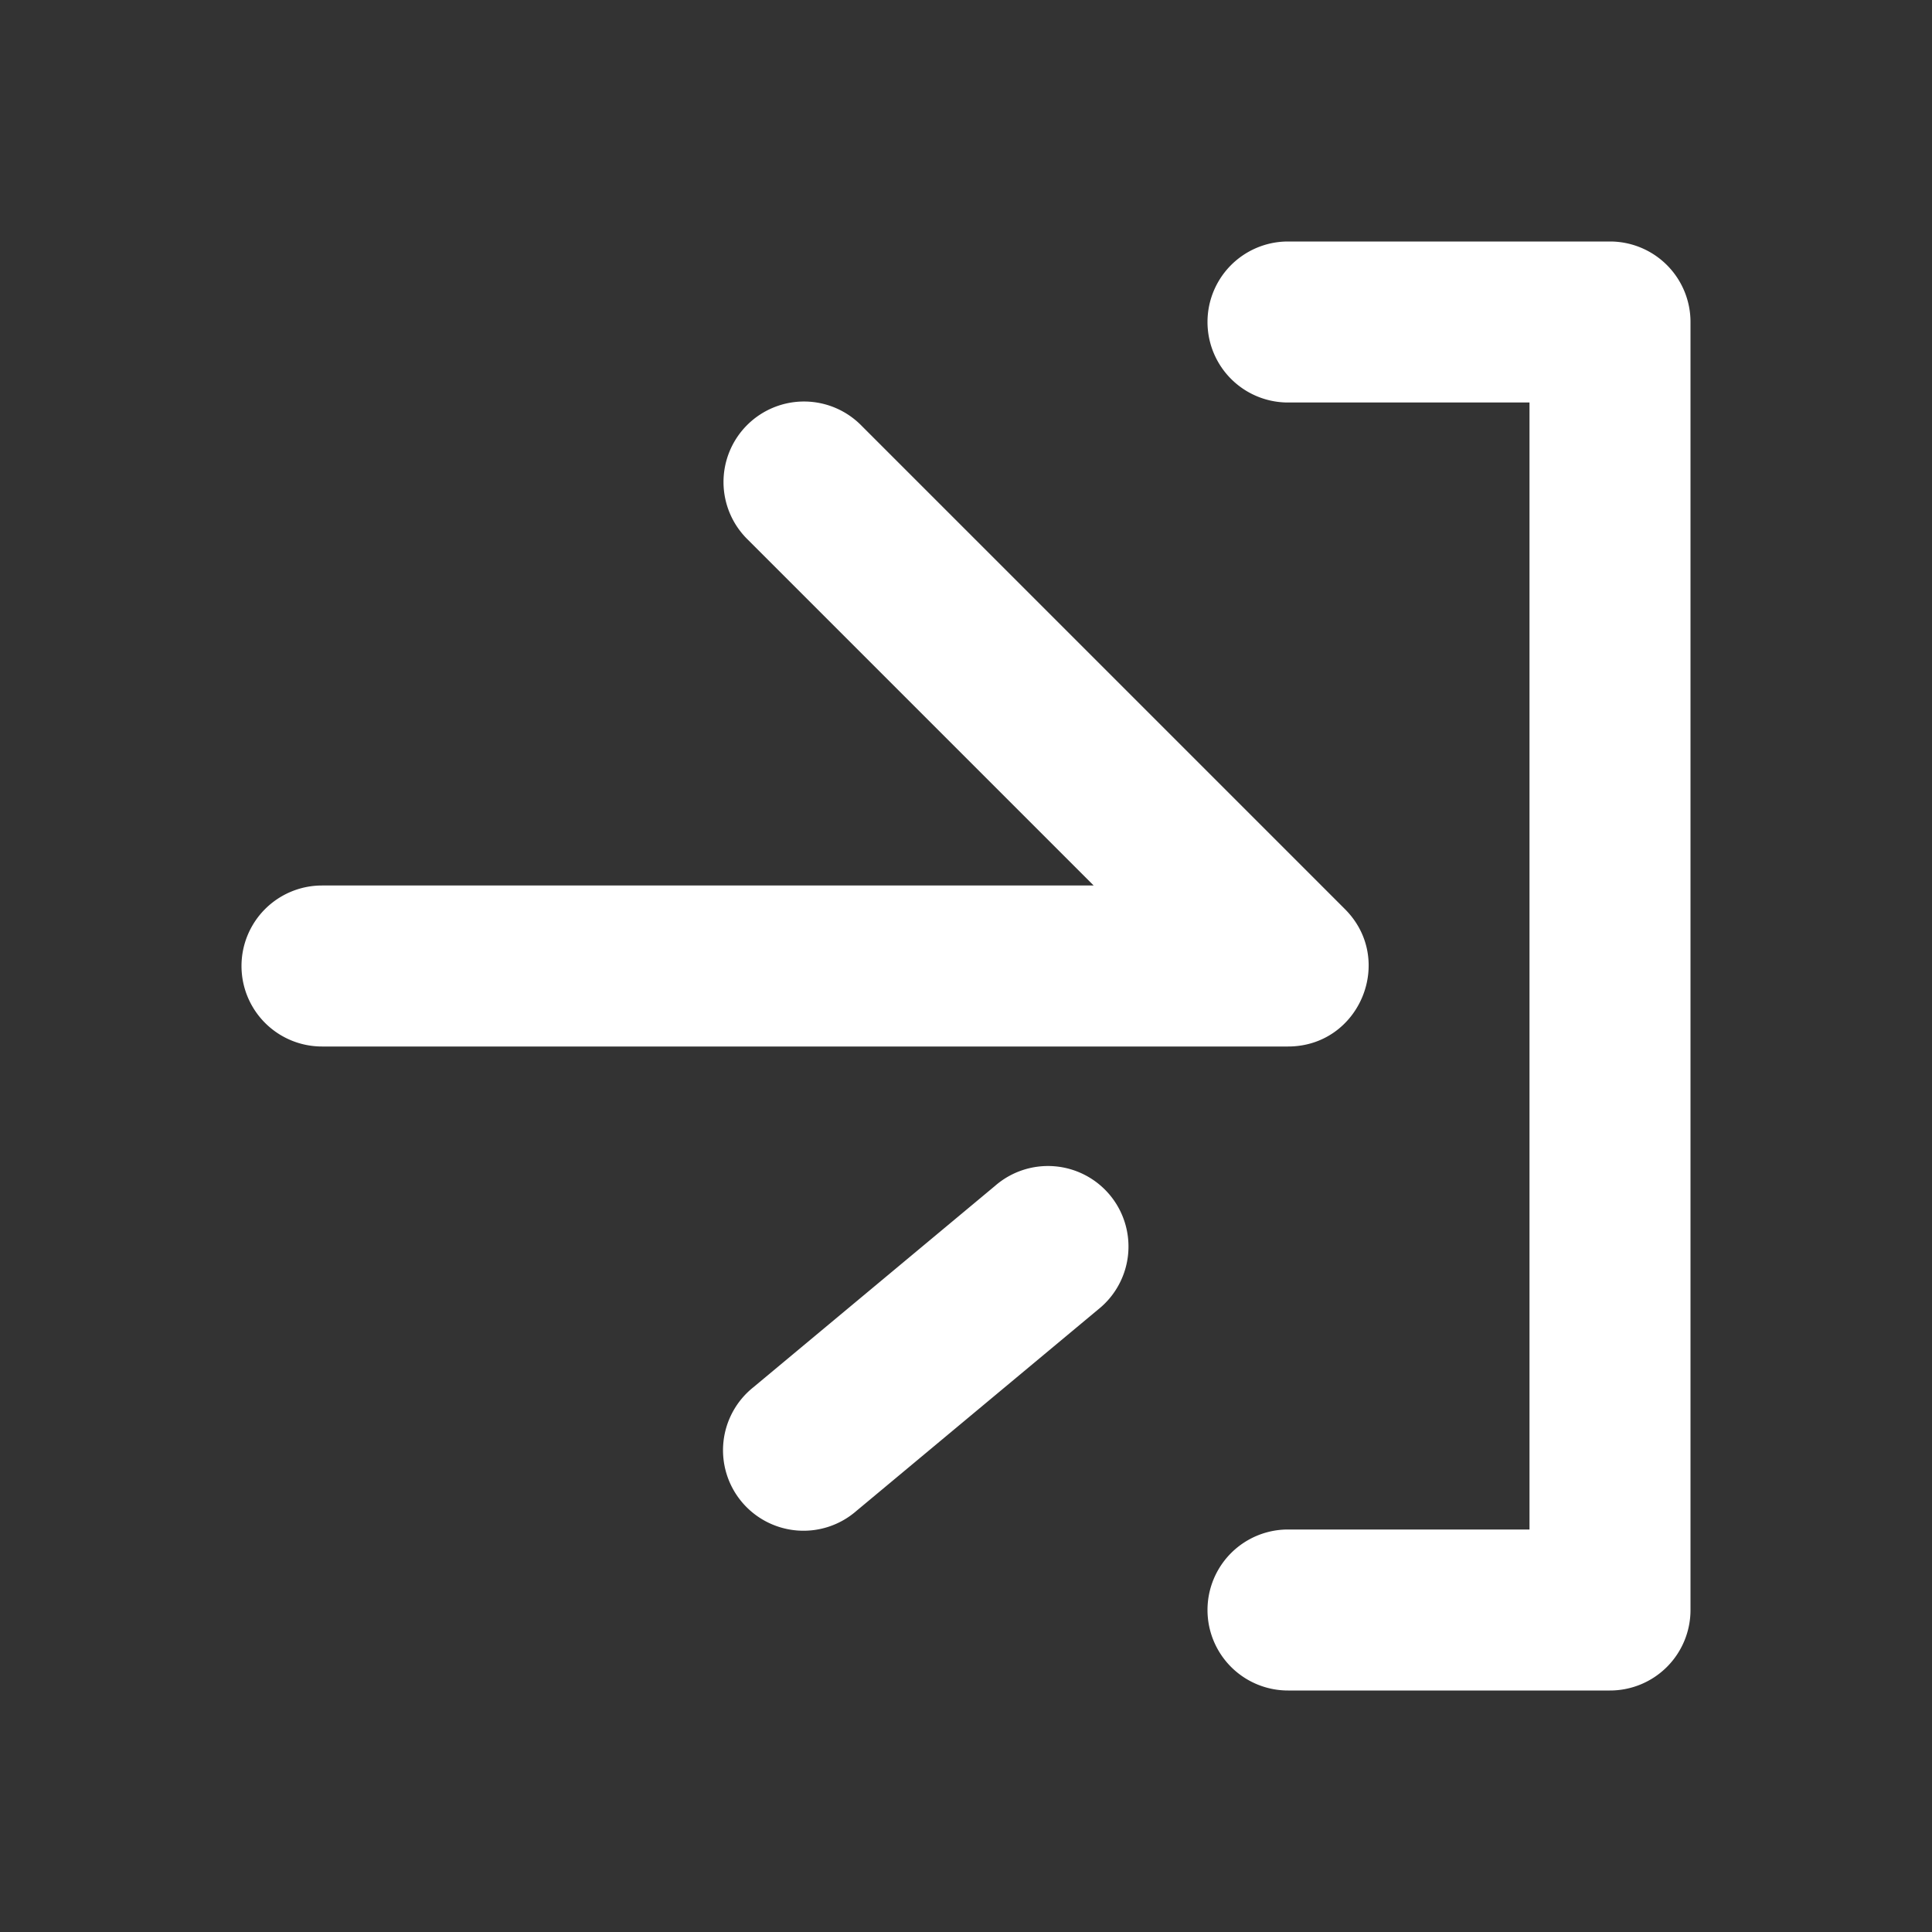 <svg width="24" height="24" viewBox="0 0 24 24" xmlns="http://www.w3.org/2000/svg"><rect x="0" y="0" width="24" height="24" fill="#333333" stroke="none"/><title>login</title><path d="M19 5h-3a1 1 0 0 1 0-2h4a1 1 0 0 1 1 1v16a1 1 0 0 1-1 1h-4a1 1 0 0 1 0-2h3V5zm-5.414 6L9.293 6.707a1 1 0 1 1 1.414-1.414l6 6c.63.63.184 1.707-.707 1.707H4a1 1 0 0 1 0-2h9.586zm-1.226 3.732a1 1 0 1 1 1.28 1.536l-3 2.5a1 1 0 1 1-1.28-1.536l3-2.5z" fill="#fff" fill-rule="nonzero"/></svg>
